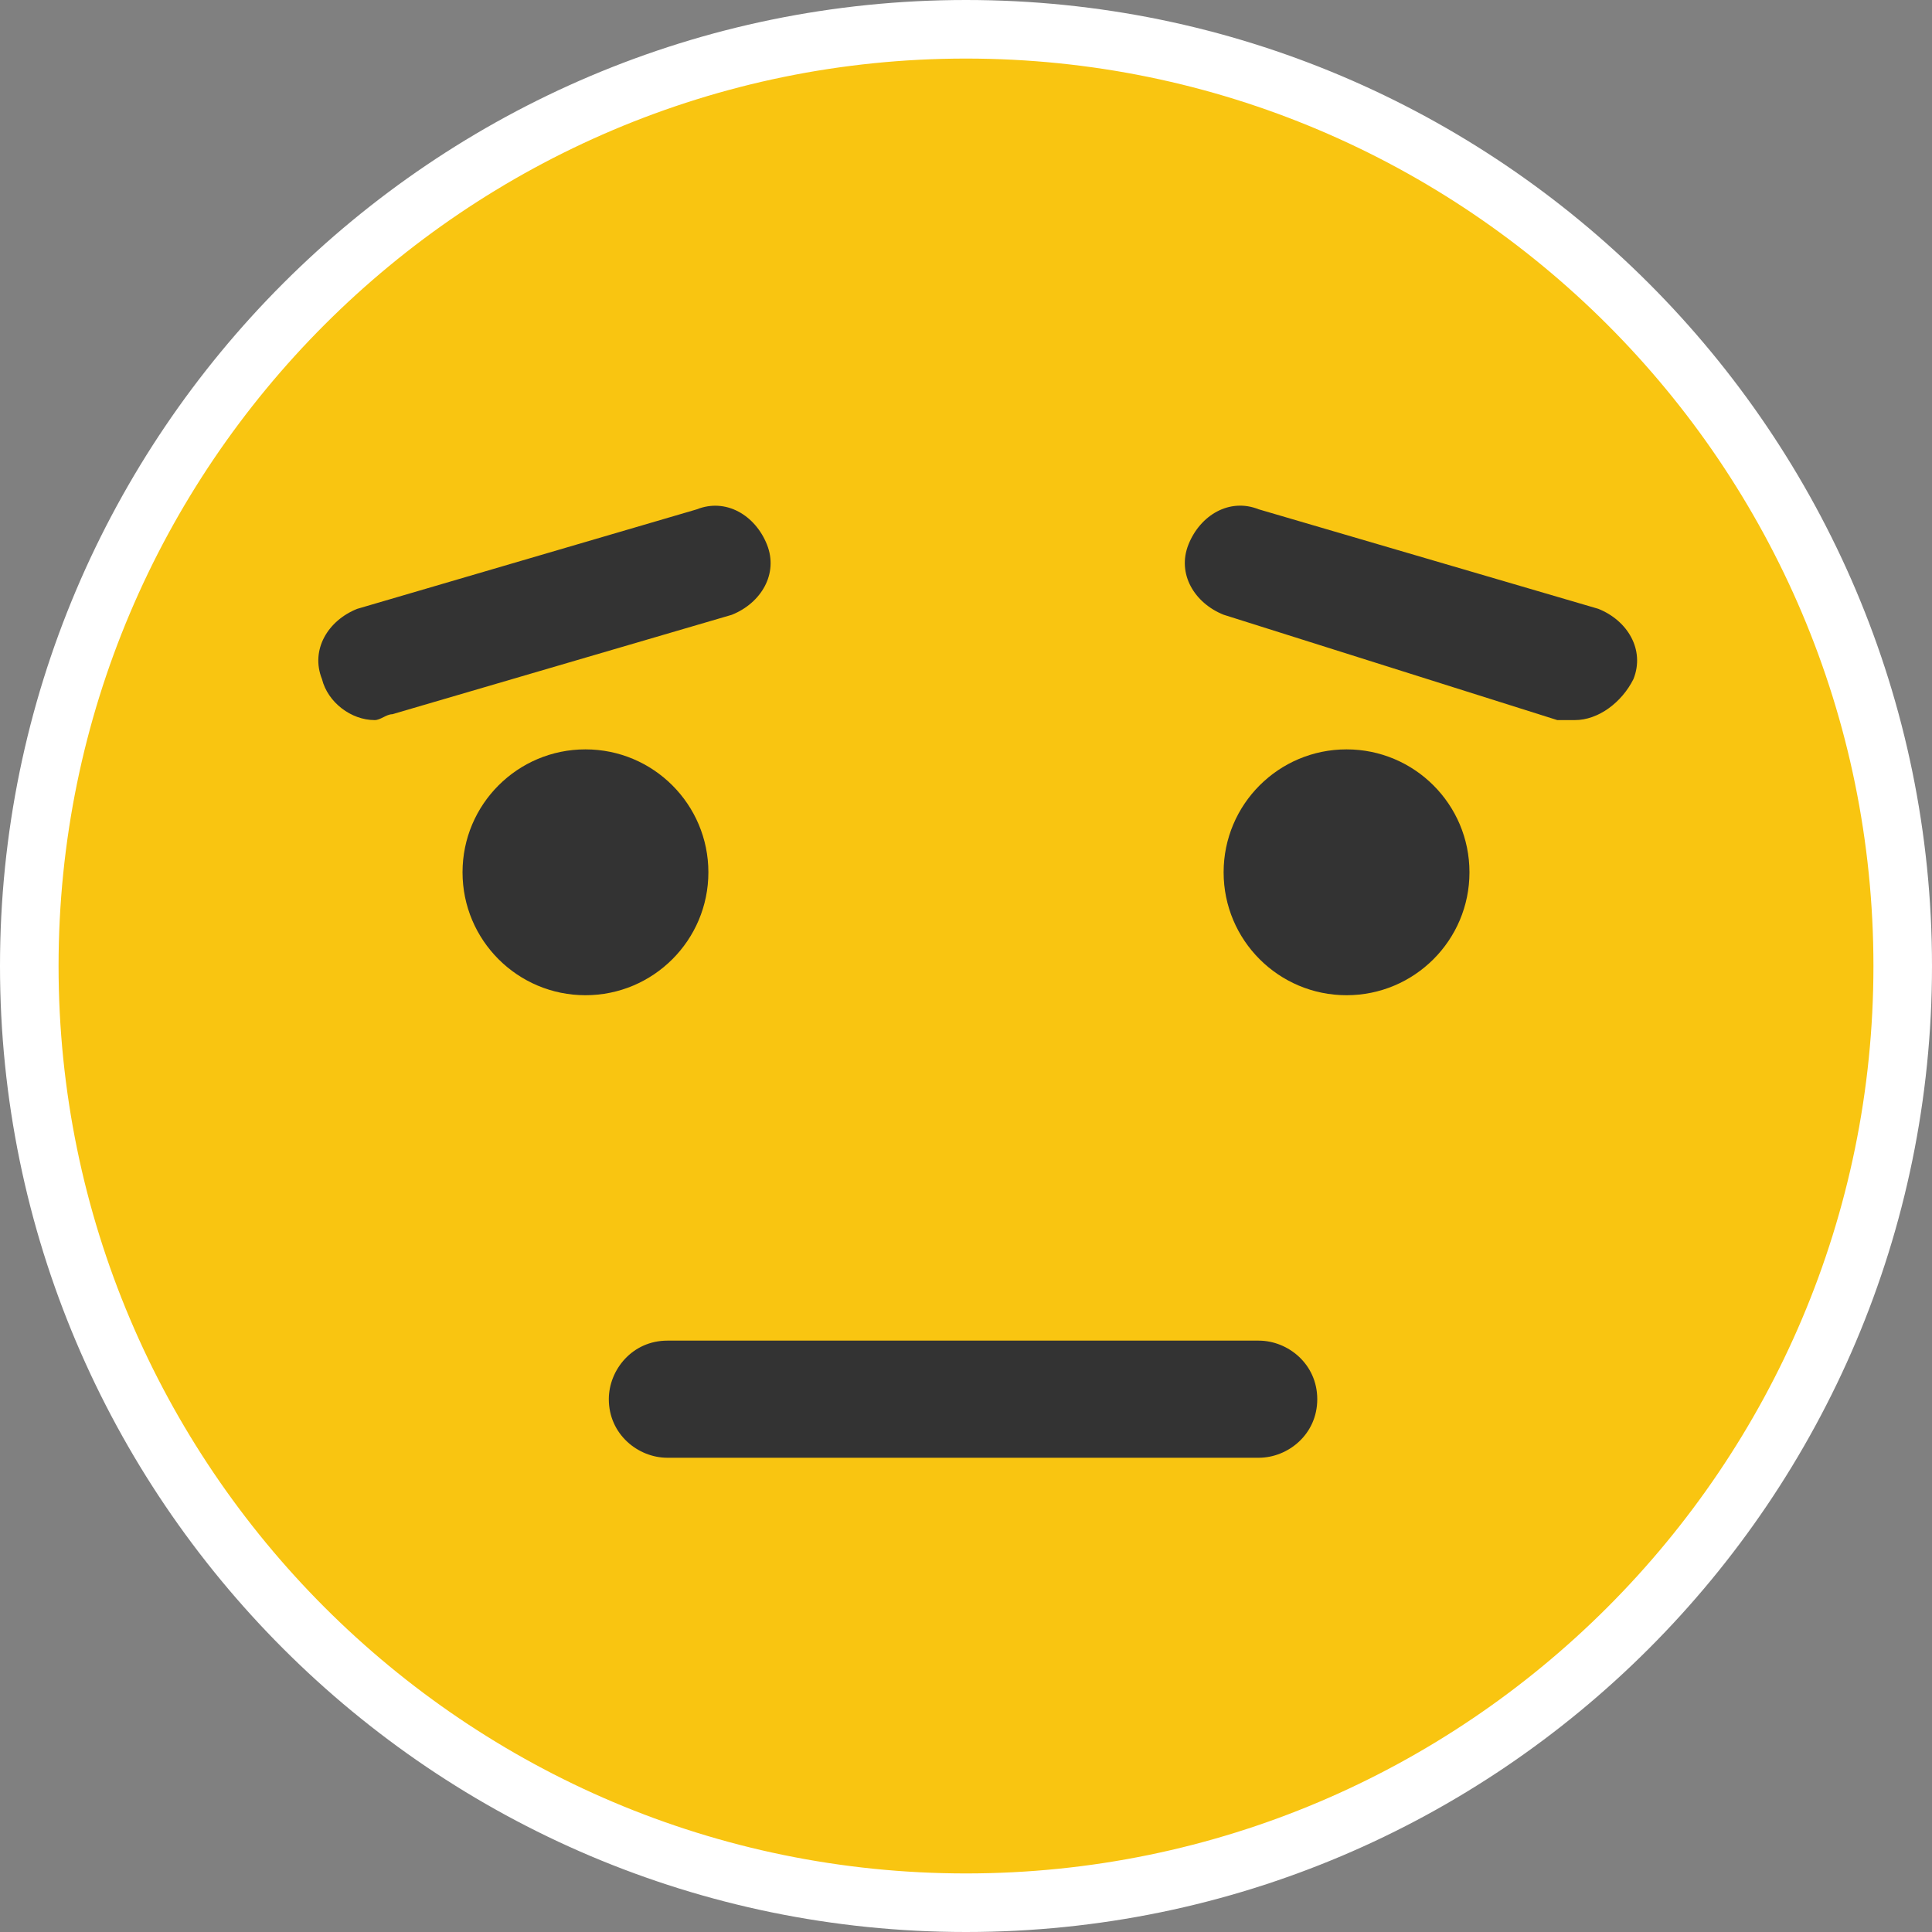 <?xml version="1.0" encoding="utf-8"?>
<!-- Generator: Adobe Illustrator 19.1.0, SVG Export Plug-In . SVG Version: 6.00 Build 0)  -->
<svg version="1.1" id="Layer_1" xmlns="http://www.w3.org/2000/svg" xmlns:xlink="http://www.w3.org/1999/xlink" x="0px" y="0px"
	 viewBox="4 -4 32 32" style="enable-background:new 4 -4 32 32;" xml:space="preserve">
<rect x="4" y="-4" width="32" height="32" fill="#808080" stroke="none"/>
<style type="text/css">
	.st0{fill:#F9C511;}
	.st1{fill:#FFFFFF;}
	.st2{fill:#333333;}
</style>
<g>
	<g>
		<g>
			<circle class="st0" cx="20" cy="12" r="15.515"/>
			<path class="st1" d="M20,28c-8.822,0-16-7.178-16-16C4,3.178,11.178-4,20-4c8.822,0,16,7.178,16,16C36,20.822,28.822,28,20,28z
				 M20-3.03C11.712-3.03,4.97,3.712,4.97,12S11.712,27.03,20,27.03S35.03,20.288,35.03,12S28.288-3.03,20-3.03z"/>
		</g>
	</g>
	<g>
		<g>
			<circle class="st2" cx="13.697" cy="10.448" r="2.036"/>
		</g>
		<g>
			<circle class="st2" cx="26.303" cy="10.448" r="2.036"/>
		</g>
	</g>
	<g>
		<path class="st2" d="M24.848,20.145h-9.794c-0.485,0-0.97-0.388-0.97-0.97c0-0.485,0.388-0.97,0.97-0.97h9.794
			c0.485,0,0.97,0.388,0.97,0.97C25.818,19.758,25.333,20.145,24.848,20.145z"/>
	</g>
	<g>
		<path class="st2" d="M30.085,7.927c-0.097,0-0.194,0-0.291,0l-5.527-1.745c-0.485-0.194-0.776-0.679-0.582-1.164
			c0.194-0.485,0.679-0.776,1.164-0.582l5.624,1.648c0.485,0.194,0.776,0.679,0.582,1.164C30.861,7.636,30.473,7.927,30.085,7.927z"
			/>
	</g>
	<g>
		<path class="st2" d="M10.206,7.927c-0.388,0-0.776-0.291-0.873-0.679C9.139,6.764,9.43,6.279,9.915,6.085l5.624-1.648
			c0.485-0.194,0.97,0.097,1.164,0.582s-0.097,0.97-0.582,1.164L10.497,7.83C10.4,7.83,10.303,7.927,10.206,7.927z"/>
	</g>
</g>
</svg>
